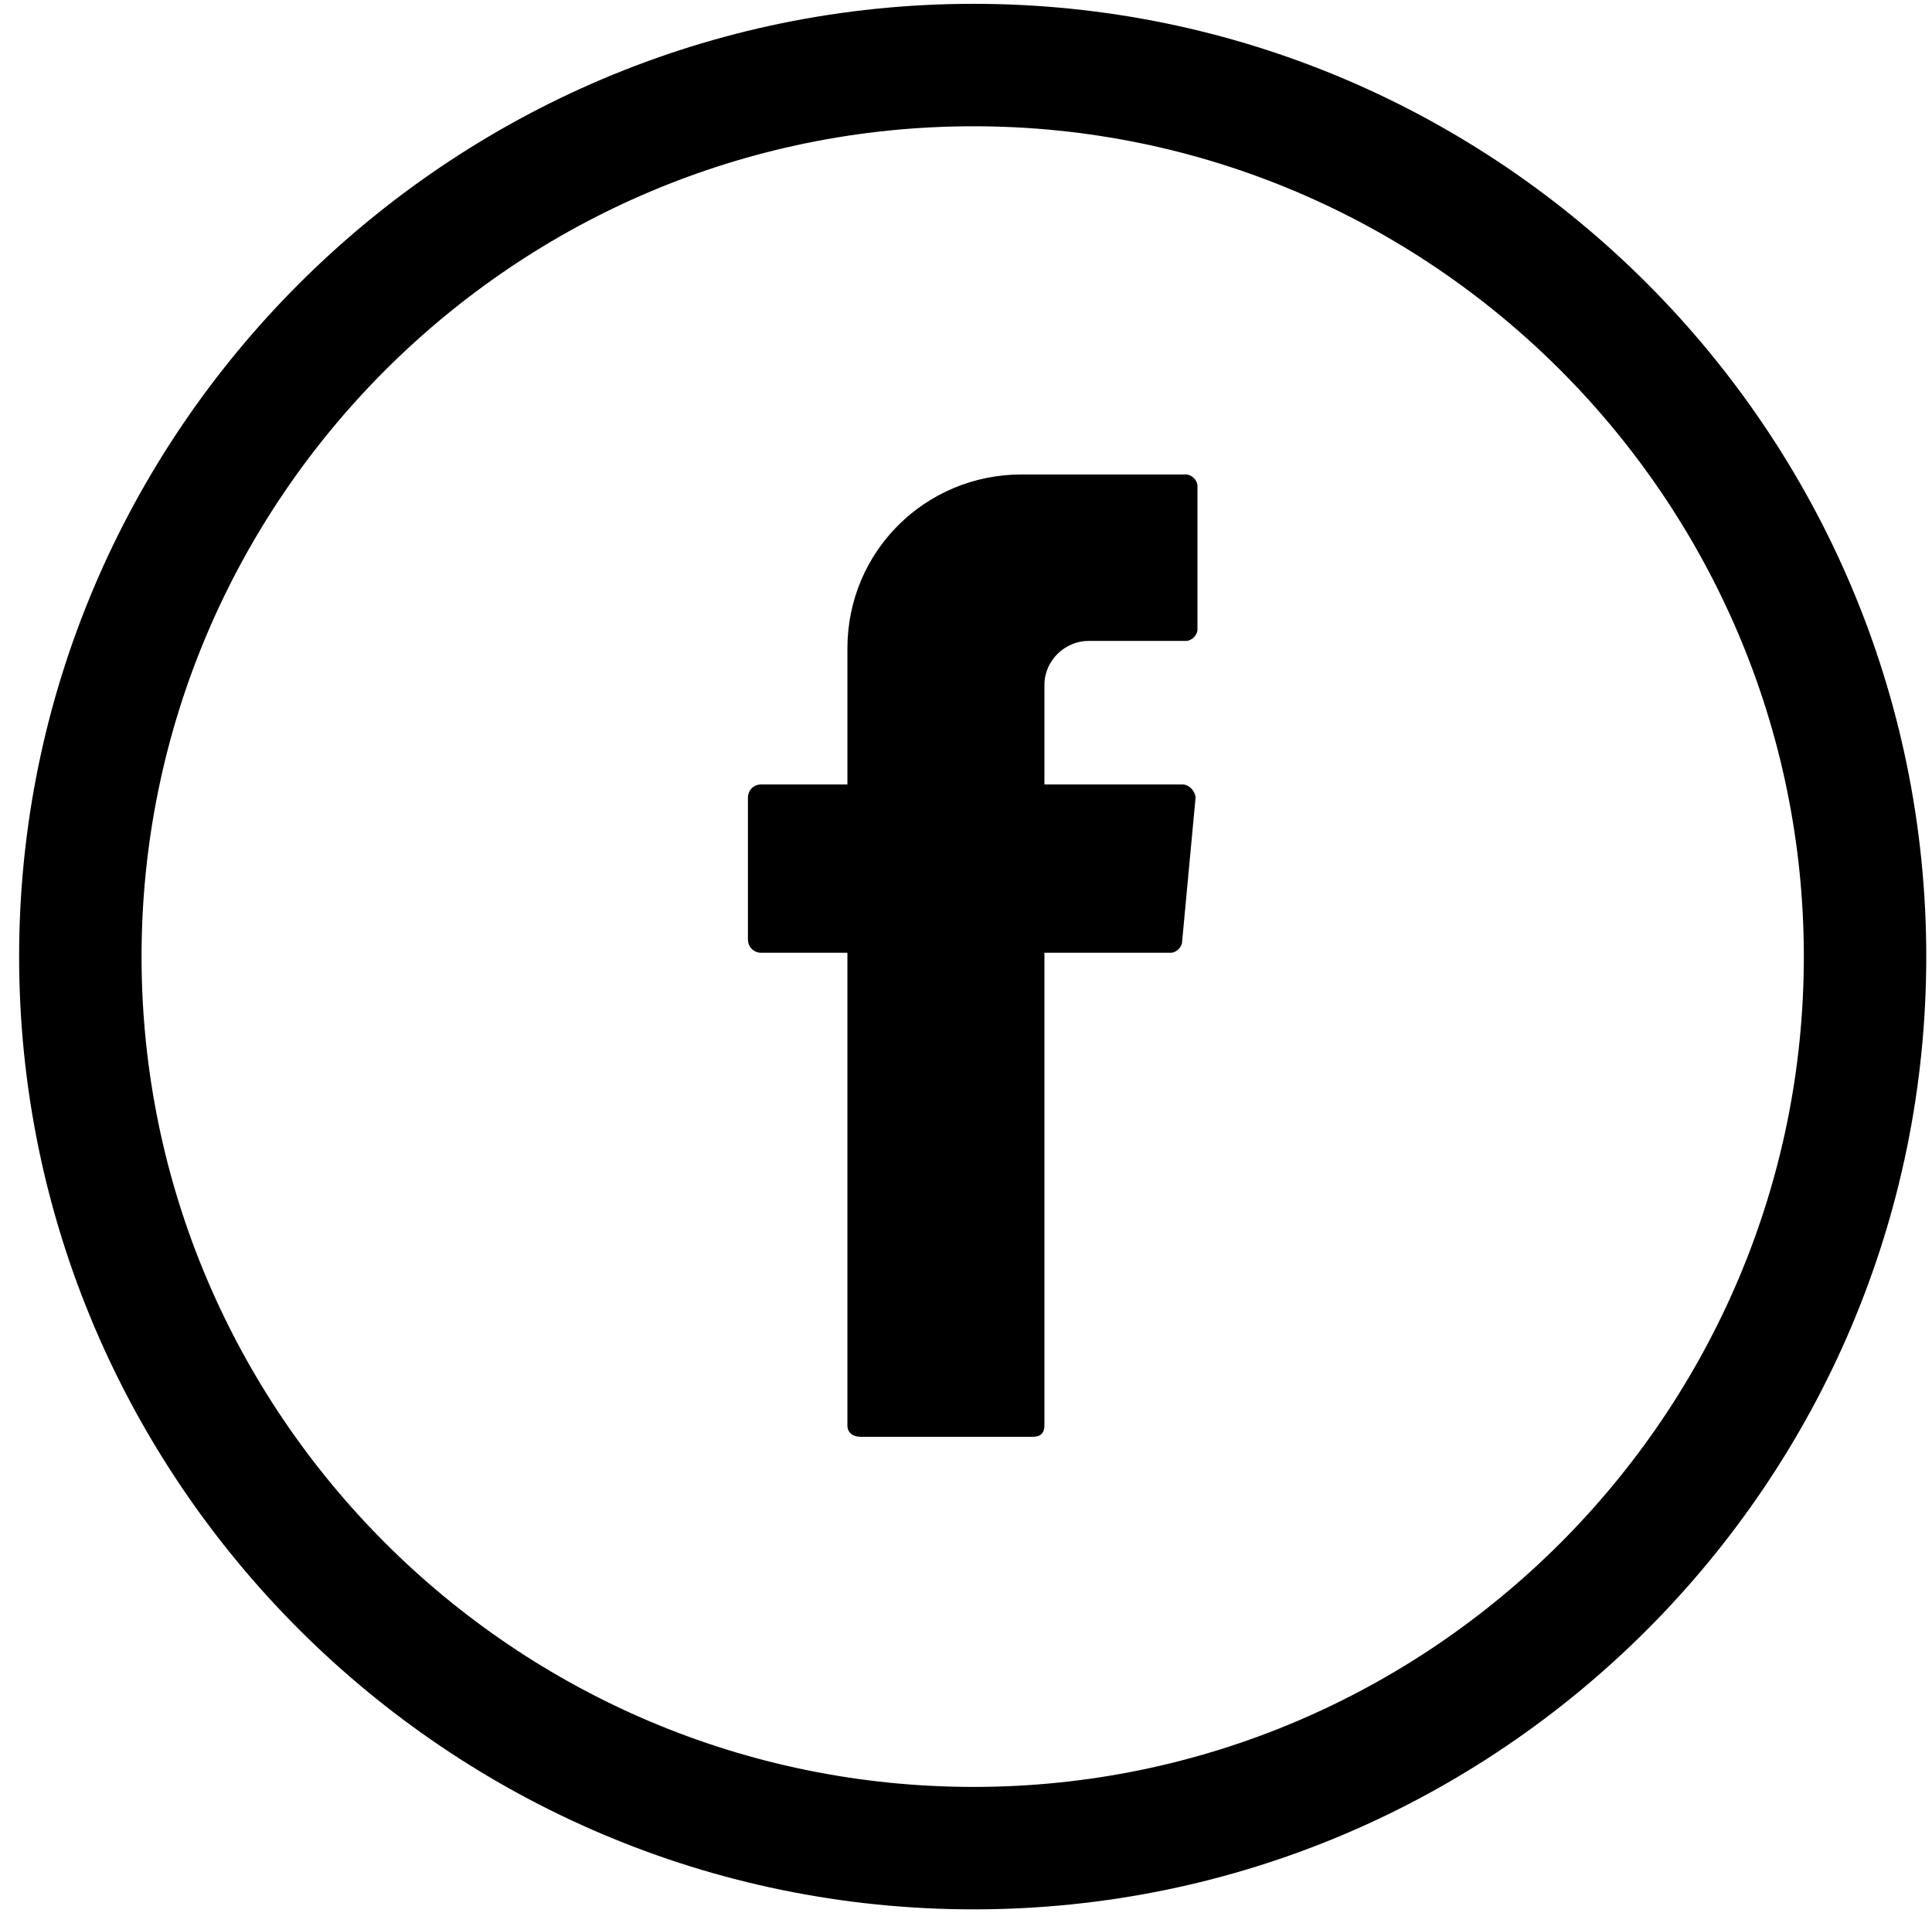 <svg version="1.2" xmlns="http://www.w3.org/2000/svg" viewBox="0 0 101 100" width="101" height="100"><defs><clipPath clipPathUnits="userSpaceOnUse" id="cp1"><path d="m-138-10929h1280v11587h-1280z"/></clipPath></defs><style></style><g clip-path="url(#cp1)"><path fill-rule="evenodd" d="m44.3 49.8h-4.5c-0.4 0-0.7-0.3-0.7-0.7v-7.4c0-0.4 0.3-0.7 0.7-0.7h4.5v-7.1c0-5.1 4.1-9.1 9.1-9.1h8.6c0.3 0 0.6 0.3 0.6 0.6v7.5c0 0.3-0.3 0.6-0.6 0.6h-5.1c-1.2 0-2.3 1-2.3 2.3v5.2h7.2c0.4 0 0.7 0.4 0.7 0.7l-0.7 7.5c0 0.3-0.3 0.6-0.6 0.6h-6.6v24.7c0 0.4-0.2 0.6-0.6 0.6h-9c-0.4 0-0.7-0.2-0.7-0.6zm56.4 0.2c0 27.4-22.3 49.8-49.8 49.8-27.5 0-49.9-22.4-49.9-49.8 0-27.4 22.4-49.8 49.9-49.8 27.5 0 49.8 22.4 49.8 49.8zm-49.8-43.4c-24 0-43.5 19.5-43.5 43.4 0 23.9 19.5 43.4 43.5 43.4 23.9 0 43.4-19.5 43.4-43.4 0-23.9-19.5-43.4-43.4-43.4z"/></g></svg>
